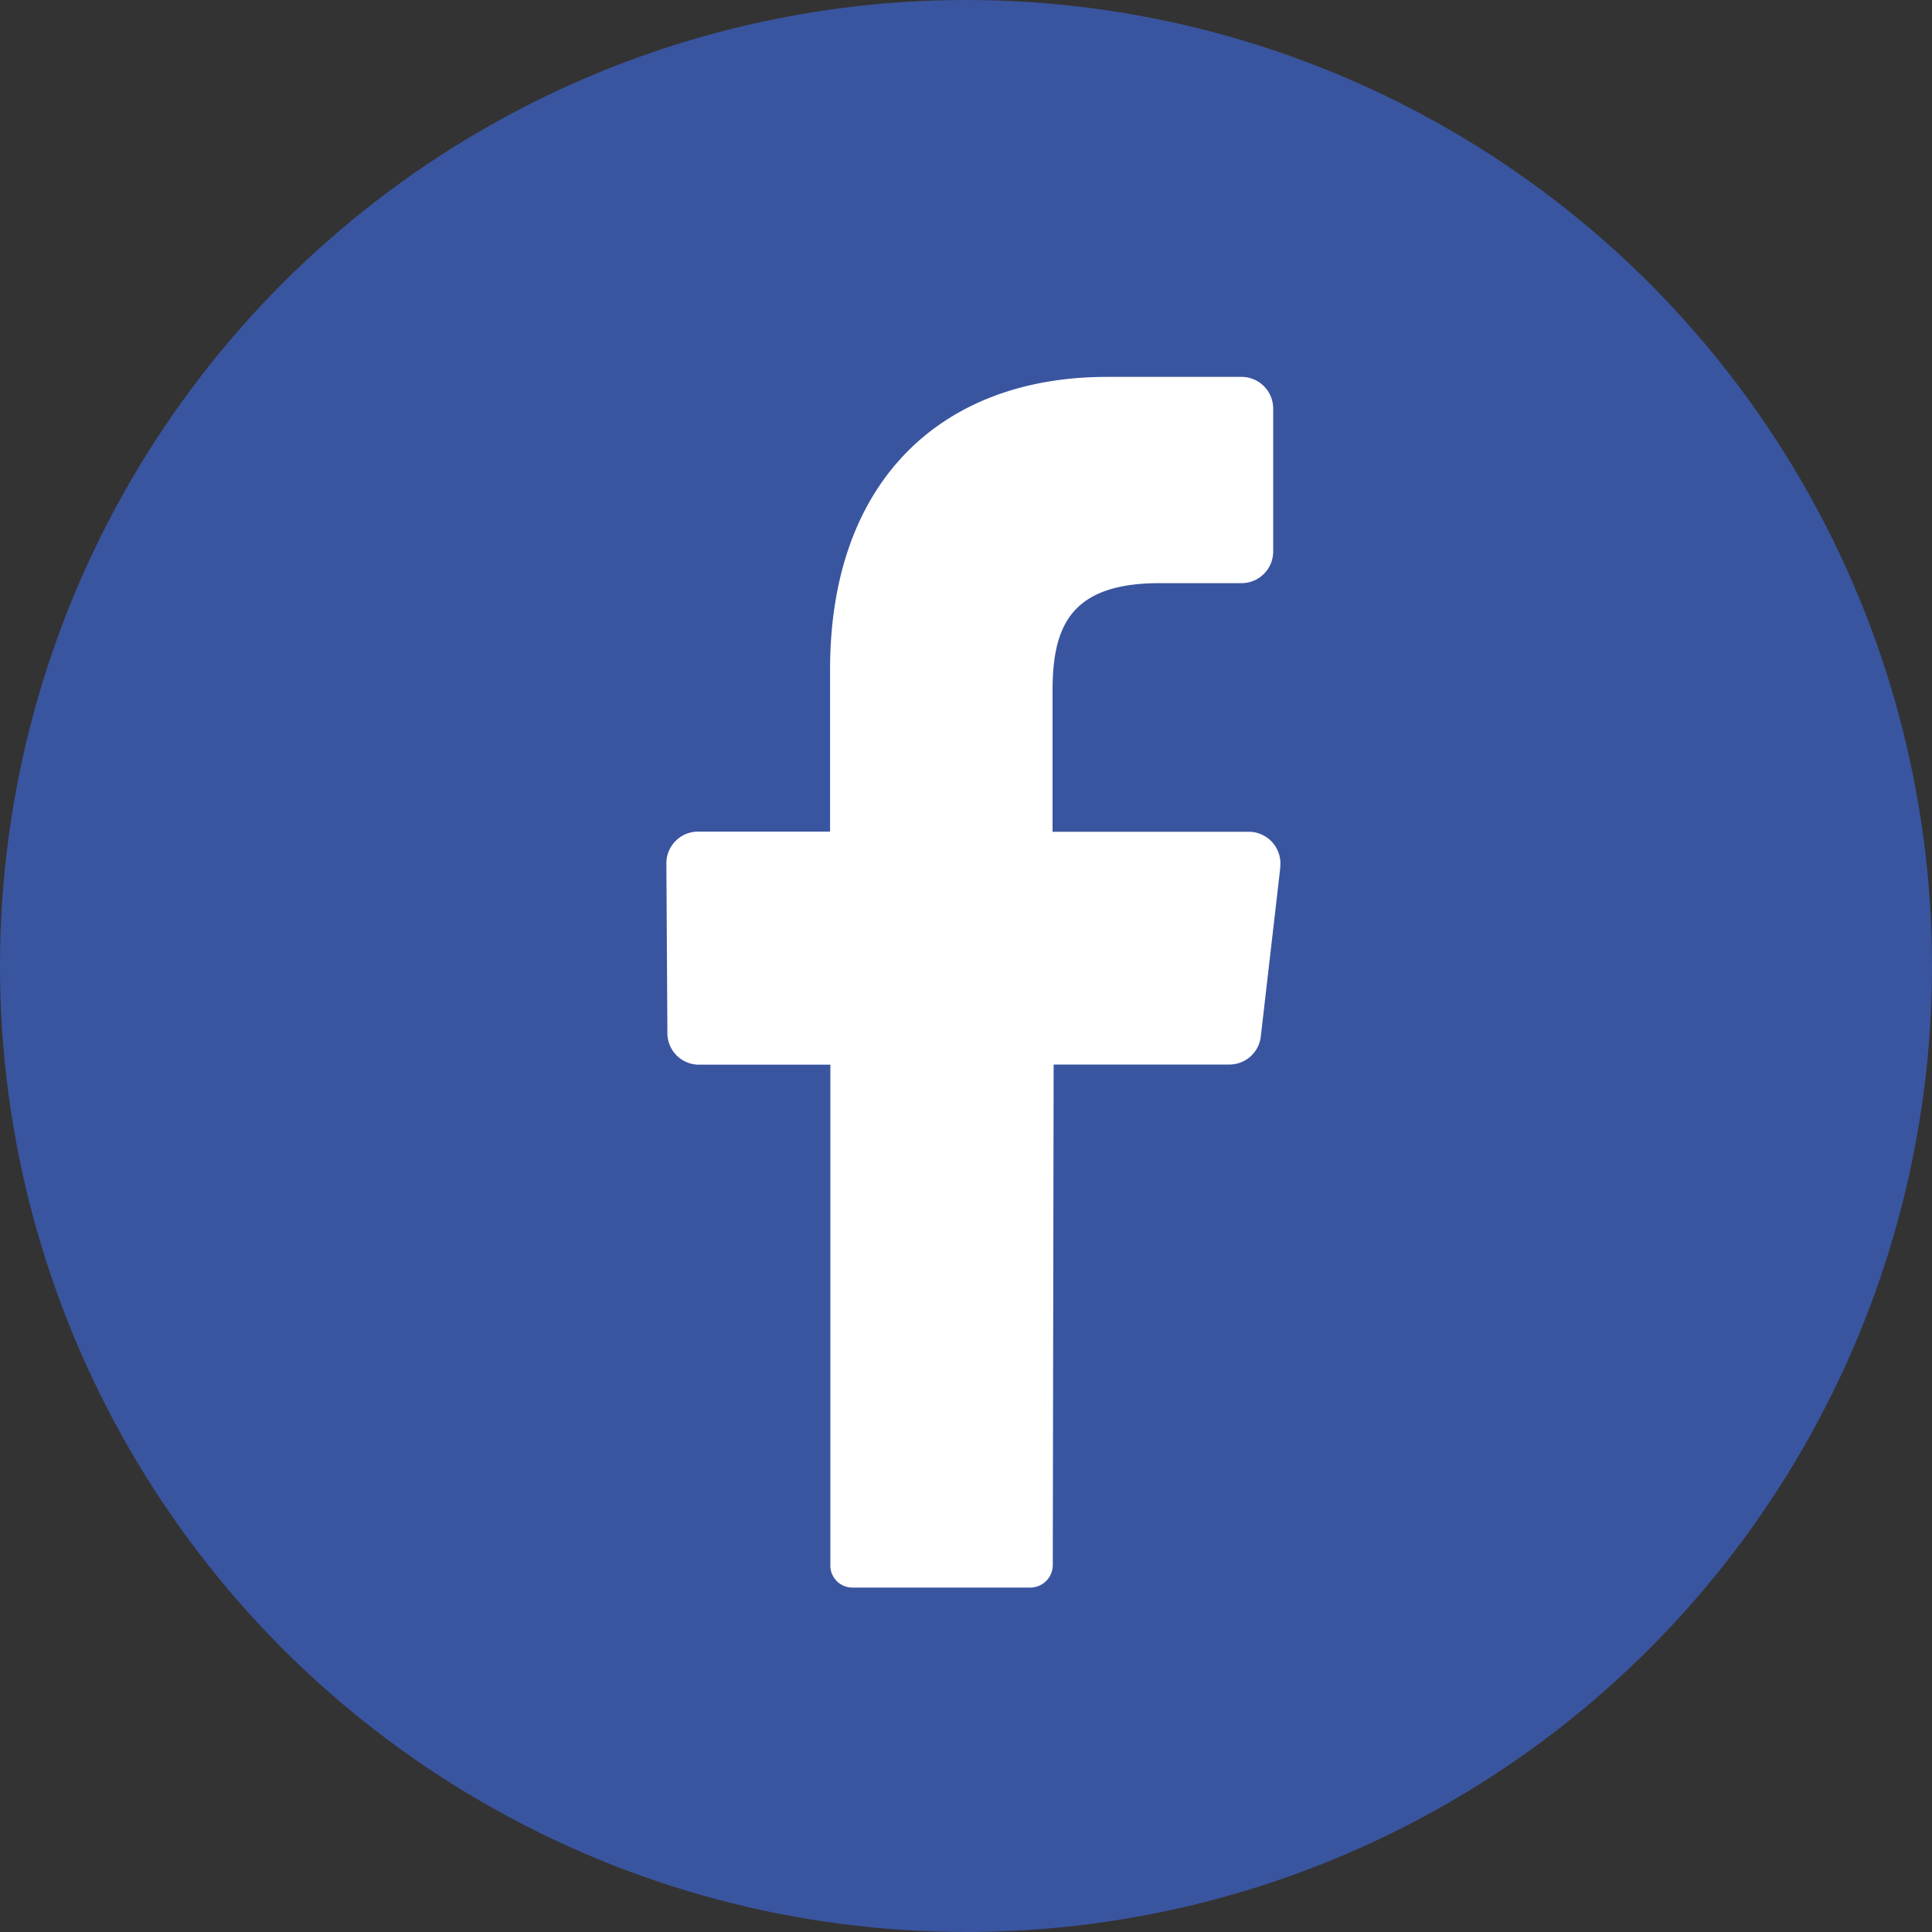 <svg xmlns="http://www.w3.org/2000/svg" width="25" height="25" viewBox="0 0 25 25">
  <rect x="0" y="0" width="25" height="25" fill="#333333" stroke="none"/>
  <g id="Layer_2" data-name="Layer 2" transform="translate(0.076 0.219)">
    <g id="_01.facebook" data-name="01.facebook" transform="translate(-0.076 -0.219)">
      <circle id="background" cx="12.5" cy="12.5" r="12.5" fill="#3a559f"/>
      <path id="icon" d="M68.044,39.349l-.252,2.183a.409.409,0,0,1-.4.366H65.111L65.1,48.371a.292.292,0,0,1-.285.295H62.507a.285.285,0,0,1-.285-.3V41.9H60.513a.409.409,0,0,1-.4-.413L60.1,39.3a.41.41,0,0,1,.4-.416h1.718V36.778C62.222,34.332,63.674,33,65.8,33h1.746a.41.41,0,0,1,.406.416v1.837a.41.41,0,0,1-.406.416H66.48c-1.158,0-1.383.57-1.383,1.393v1.824h2.545a.41.41,0,0,1,.4.463Z" transform="translate(-51.477 -28.123)" fill="#fff"/>
    </g>
  </g>
</svg>
